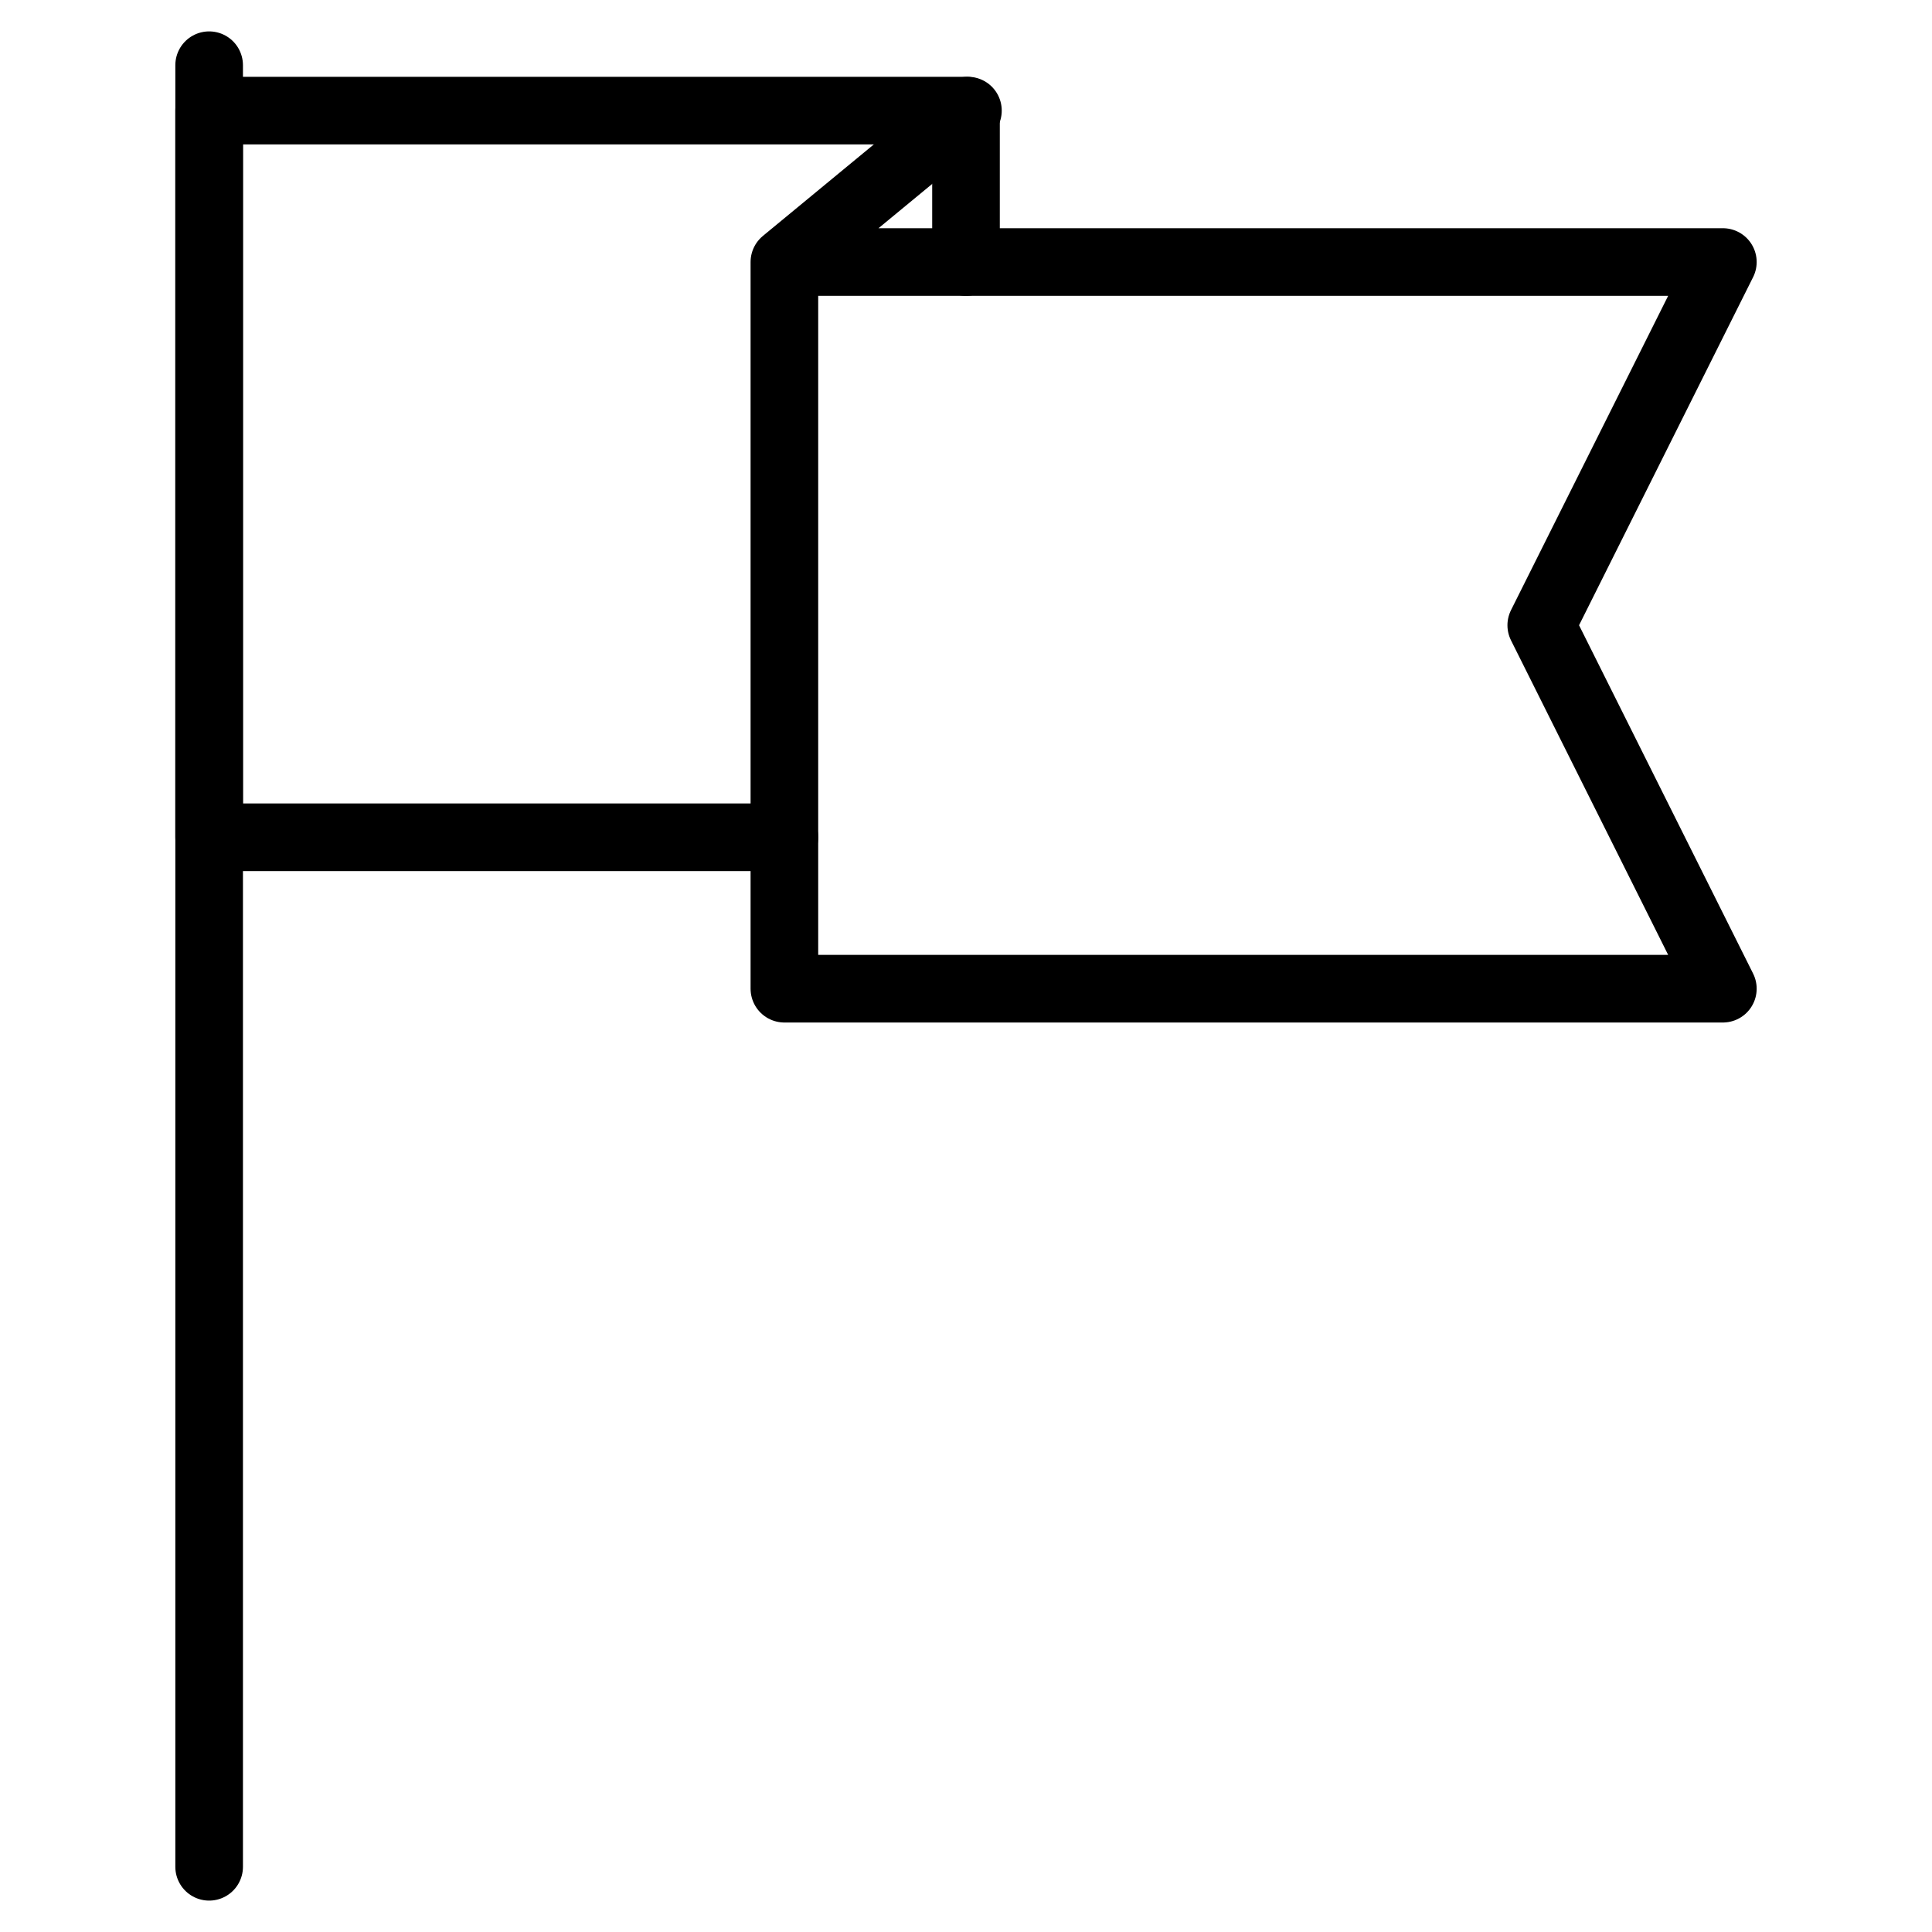 <?xml version="1.0" encoding="utf-8"?>
<!-- Generator: Adobe Illustrator 19.1.0, SVG Export Plug-In . SVG Version: 6.00 Build 0)  -->
<svg version="1.1" stroke="#000" id="Layer_1" xmlns="http://www.w3.org/2000/svg" xmlns:xlink="http://www.w3.org/1999/xlink" x="0px" y="0px"
	 viewBox="0 0 800 800" style="enable-background:new 0 0 800 800" width="800px" height="800px" xml:space="preserve">

<line fill="none" stroke-width="28" stroke-linecap="round" stroke-linejoin="round" stroke-miterlimit="10"  x1="86.6" y1="27" x2="86.6" y2="773"/>
<polyline fill="none" stroke-width="28" stroke-linecap="round" stroke-linejoin="round" stroke-miterlimit="10"  points="400.8,45.8 324.8,108.5 324.8,409.4 713.4,409.4 638.2,258.9 713.4,108.5 324.8,108.5 "/>
<polyline fill="none" stroke-width="28" stroke-linecap="round" stroke-linejoin="round" stroke-miterlimit="10"  points="324.8,346.7 86.6,346.7 86.6,45.8 400,45.8 400,108.5 "/>
</svg>
